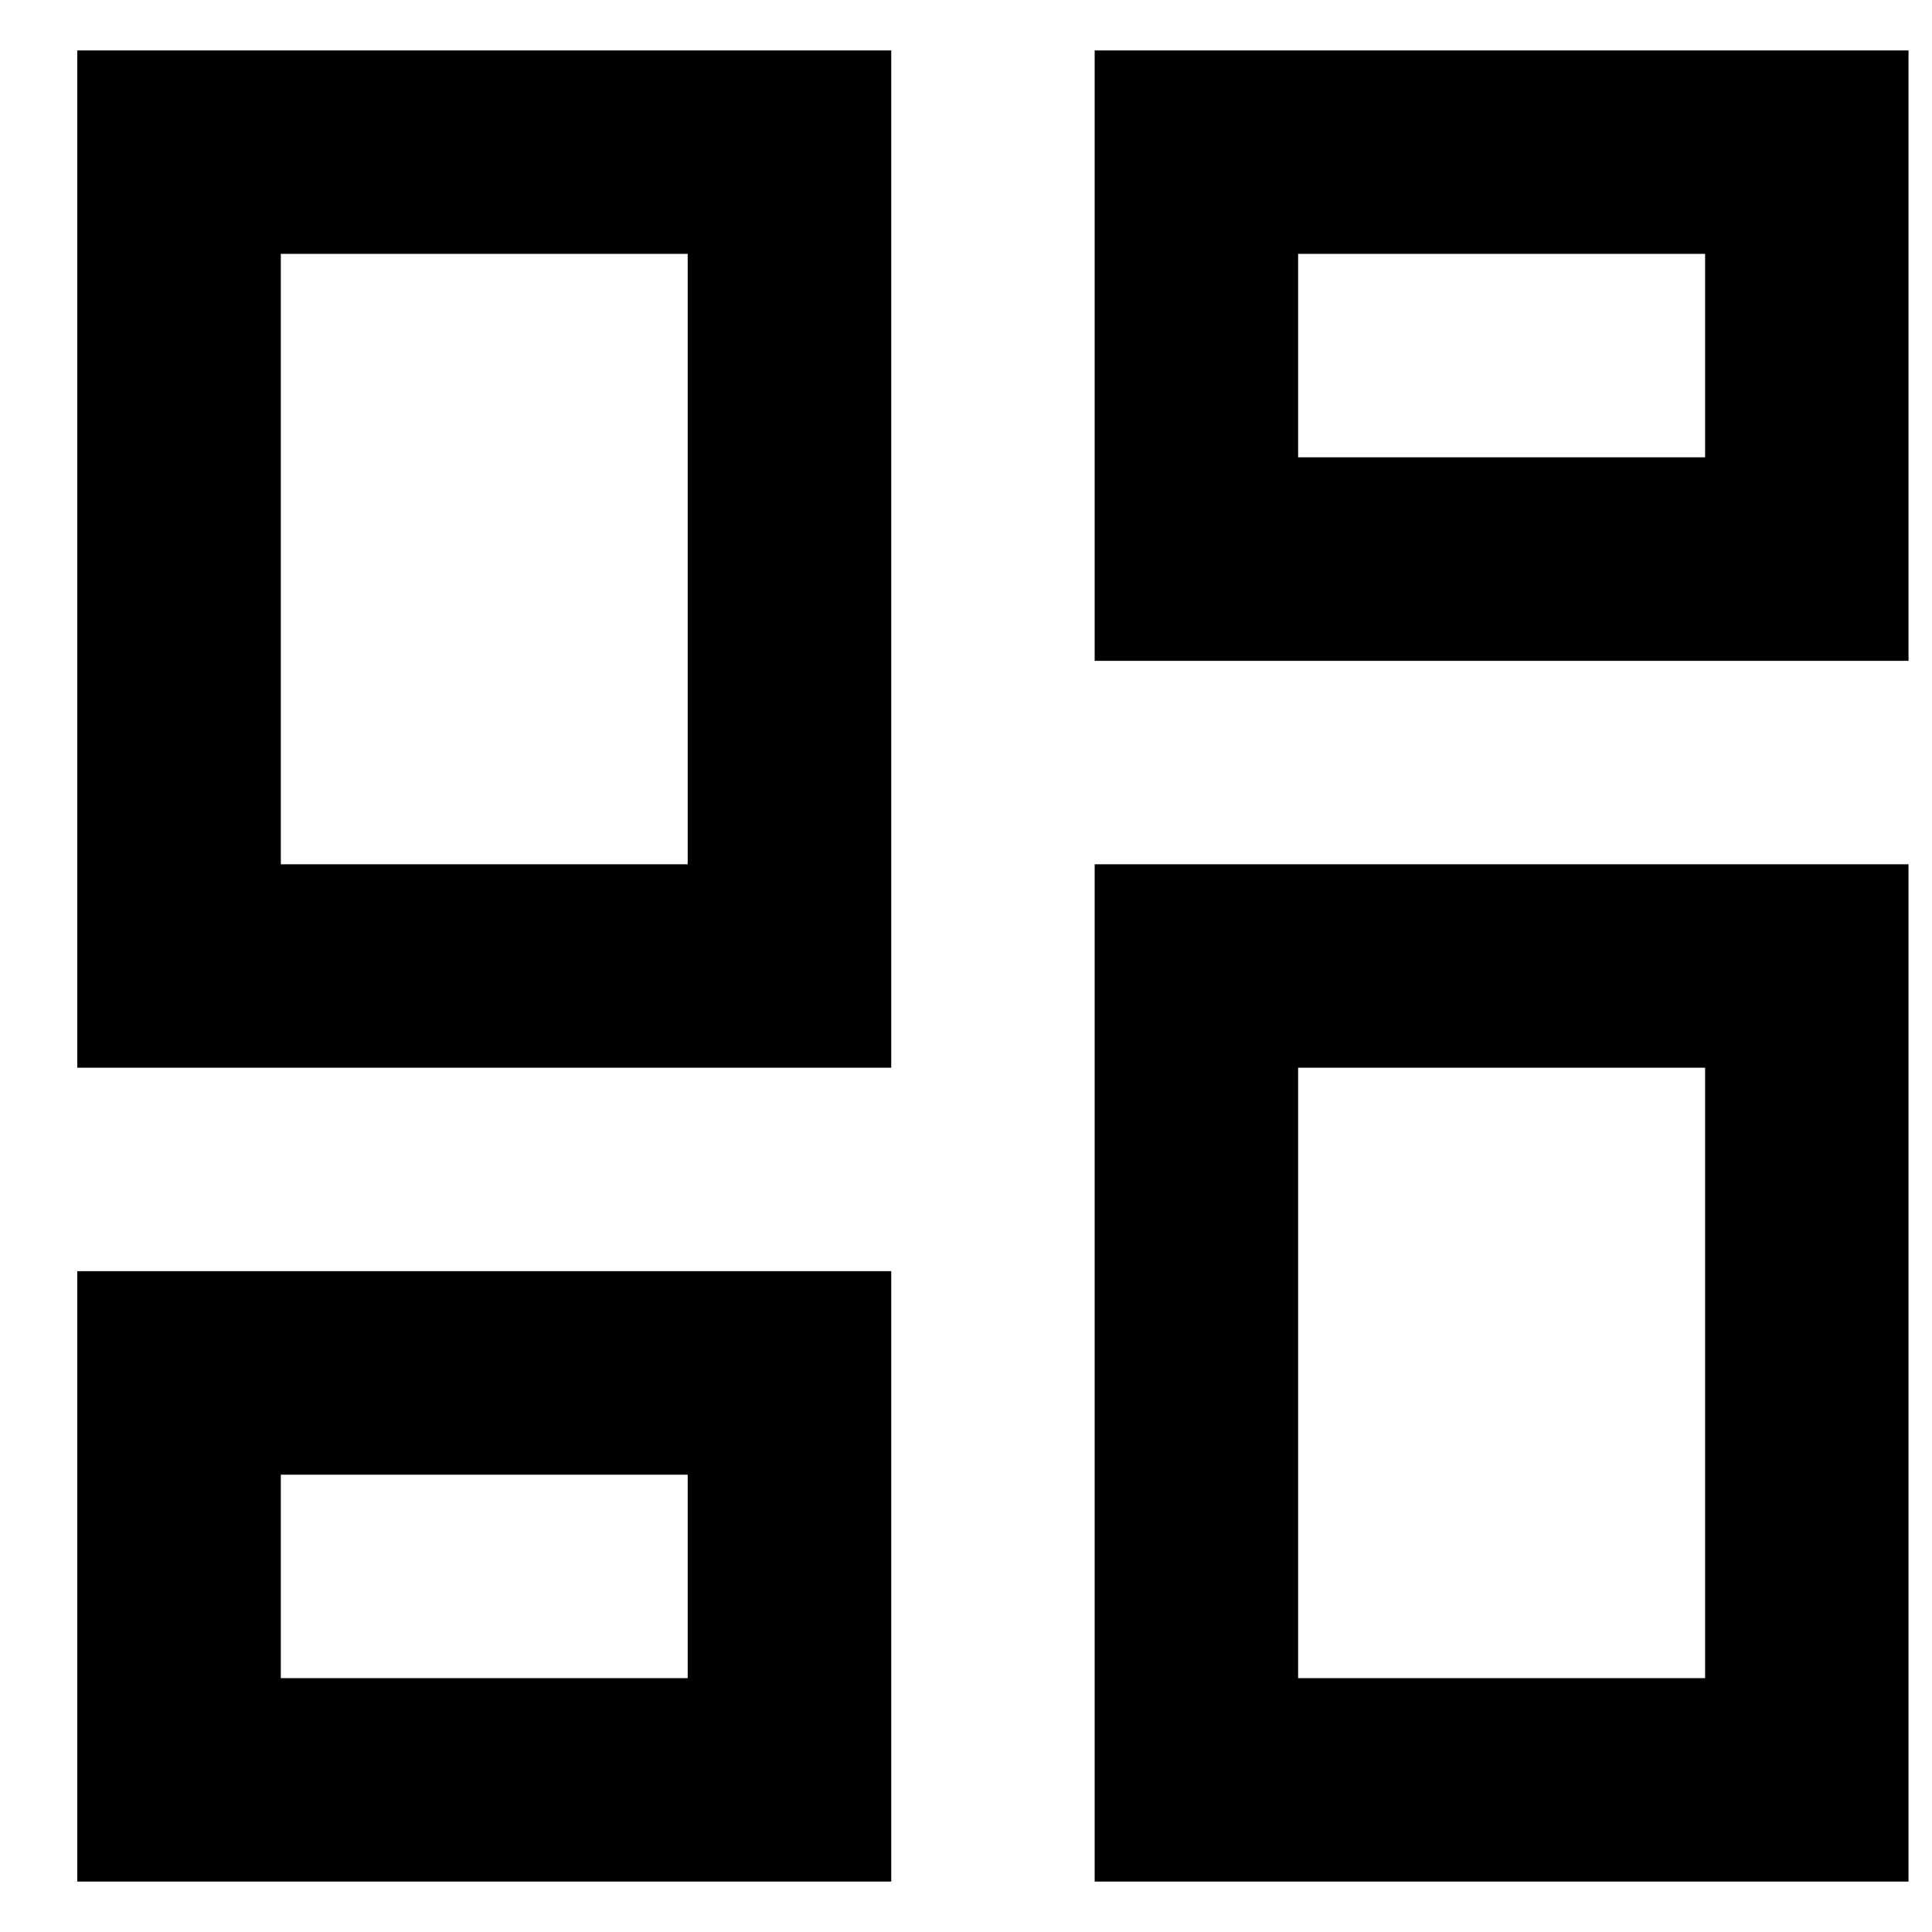 <svg width="20" height="20" viewBox="0 0 20 20" xmlns="http://www.w3.org/2000/svg">
    <path fill-rule="evenodd" clip-rule="evenodd"
          d="M0.8 0.522H9.226V11.053H0.8V0.522ZM19.757 0.522H11.332V6.841H19.757V0.522ZM7.119 8.947V2.628H2.907V8.947H7.119ZM17.651 4.734V2.628H13.438V4.734H17.651ZM17.651 11.053V17.372H13.438V11.053H17.651ZM7.119 17.372V15.266H2.907V17.372H7.119ZM19.757 8.947H11.332V19.478H19.757V8.947ZM0.8 13.159H9.226V19.478H0.8V13.159Z"
    />
</svg>
